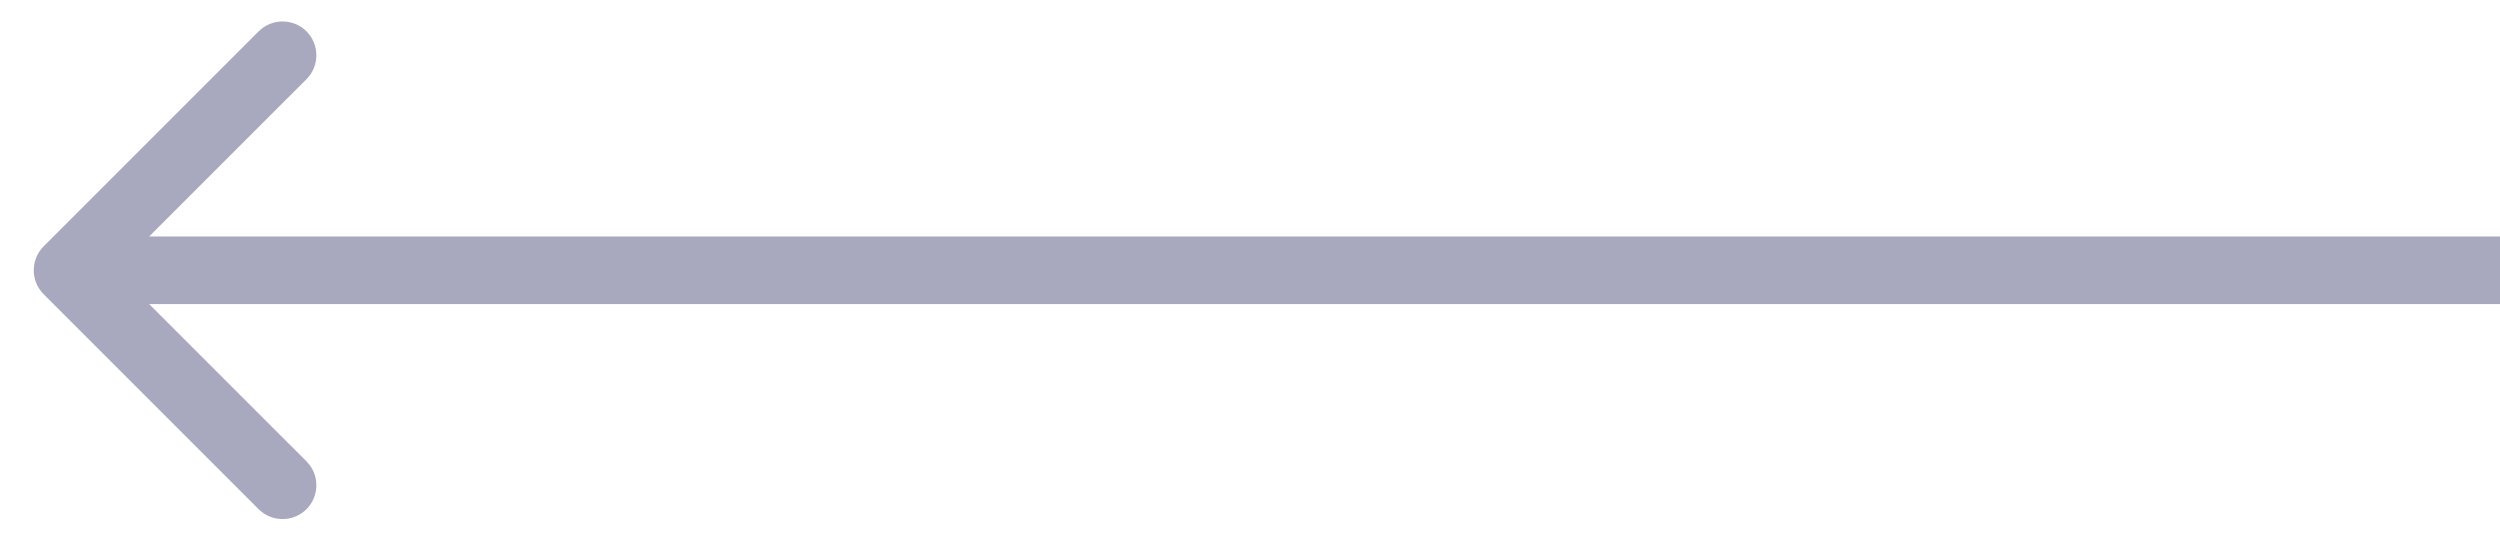 <svg width="37" height="8" viewBox="0 0 37 8" fill="none" xmlns="http://www.w3.org/2000/svg">
<path id="forvard arrow" d="M0.646 3.646C0.451 3.842 0.451 4.158 0.646 4.354L3.828 7.536C4.024 7.731 4.34 7.731 4.536 7.536C4.731 7.34 4.731 7.024 4.536 6.828L1.707 4L4.536 1.172C4.731 0.976 4.731 0.66 4.536 0.464C4.34 0.269 4.024 0.269 3.828 0.464L0.646 3.646ZM1 4.5H37V3.5H1V4.5Z" fill="#A8A8BE"/>
</svg>
